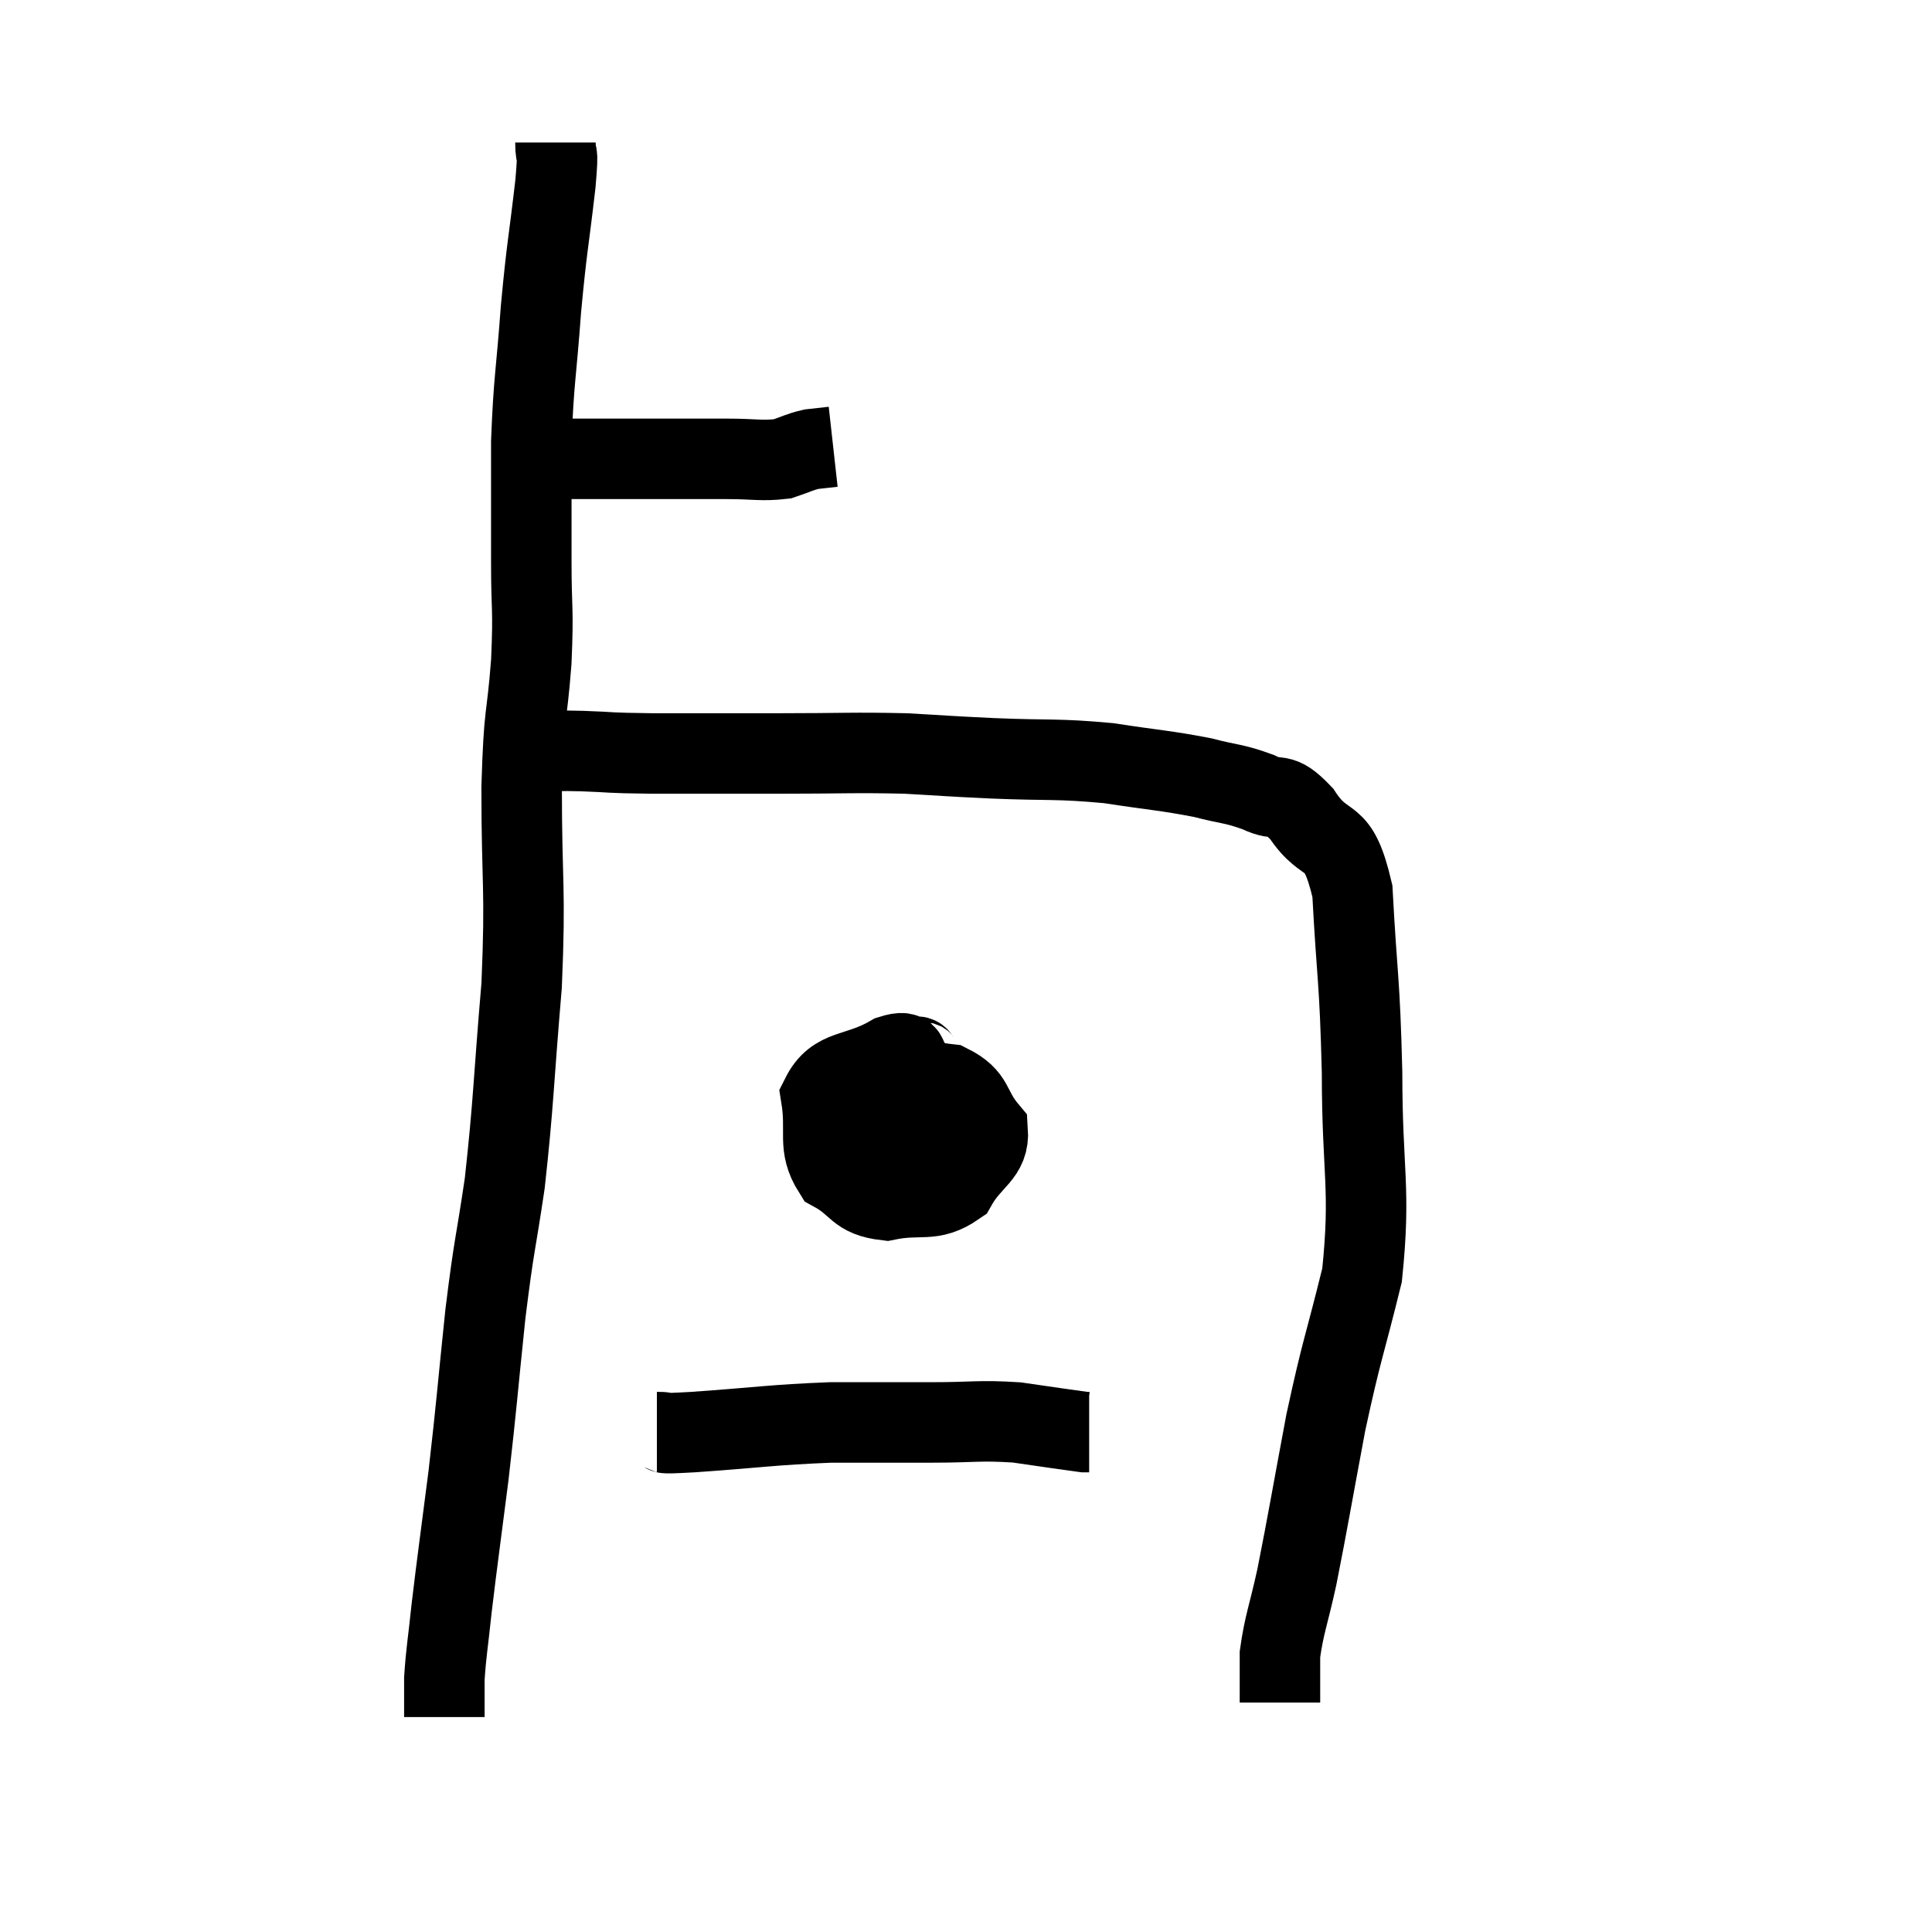 <svg width="48" height="48" viewBox="0 0 48 48" xmlns="http://www.w3.org/2000/svg"><path d="M 12.6 11.4 C 13.23 11.4, 13.275 11.4, 13.86 11.4 C 14.4 11.4, 14.28 11.4, 14.94 11.4 C 15.72 11.4, 15.72 11.4, 16.5 11.4 C 17.28 11.4, 17.325 11.4, 18.06 11.4 C 18.75 11.4, 18.915 11.46, 19.44 11.4 C 19.8 11.28, 19.845 11.235, 20.16 11.16 L 20.7 11.1" fill="none" stroke="black" stroke-width="2"></path><path d="M 13.8 3.54 C 13.8 4.05, 13.89 3.525, 13.8 4.56 C 13.62 6.12, 13.59 6.075, 13.44 7.68 C 13.32 9.33, 13.26 9.405, 13.2 10.98 C 13.2 12.48, 13.2 12.615, 13.2 13.98 C 13.2 15.21, 13.26 15.045, 13.2 16.44 C 13.08 18, 13.02 17.55, 12.96 19.56 C 12.96 22.02, 13.065 22.02, 12.96 24.48 C 12.75 26.94, 12.765 27.36, 12.54 29.4 C 12.3 31.02, 12.285 30.825, 12.06 32.64 C 11.85 34.65, 11.85 34.83, 11.64 36.66 C 11.43 38.31, 11.37 38.7, 11.22 39.96 C 11.13 40.83, 11.085 41.025, 11.04 41.7 C 11.04 42.18, 11.04 42.42, 11.04 42.66 C 11.04 42.66, 11.04 42.66, 11.04 42.66 L 11.04 42.66" fill="none" stroke="black" stroke-width="2"></path><path d="M 13.62 18.66 C 14.04 18.66, 13.815 18.645, 14.46 18.66 C 15.33 18.69, 14.97 18.705, 16.2 18.72 C 17.79 18.72, 17.805 18.72, 19.38 18.72 C 20.94 18.72, 21.18 18.69, 22.5 18.72 C 23.58 18.78, 23.4 18.78, 24.66 18.84 C 26.1 18.9, 26.235 18.84, 27.54 18.96 C 28.71 19.14, 28.95 19.14, 29.88 19.32 C 30.57 19.5, 30.645 19.455, 31.26 19.68 C 31.8 19.95, 31.755 19.605, 32.34 20.22 C 32.97 21.18, 33.225 20.535, 33.6 22.14 C 33.72 24.39, 33.78 24.255, 33.84 26.64 C 33.84 29.16, 34.065 29.505, 33.84 31.68 C 33.39 33.51, 33.345 33.465, 32.94 35.34 C 32.58 37.26, 32.505 37.74, 32.22 39.18 C 32.01 40.14, 31.905 40.35, 31.8 41.1 C 31.8 41.64, 31.8 41.88, 31.8 42.18 C 31.8 42.24, 31.8 42.27, 31.8 42.3 L 31.8 42.3" fill="none" stroke="black" stroke-width="2"></path><path d="M 22.98 26.4 C 22.8 26.4, 22.875 26.07, 22.62 26.4 C 22.29 27.06, 22.05 27.12, 21.96 27.72 C 22.11 28.26, 22.035 28.485, 22.26 28.8 C 22.56 28.89, 22.62 29.265, 22.86 28.98 C 23.04 28.32, 23.265 28.275, 23.22 27.66 C 22.95 27.09, 22.95 26.88, 22.68 26.52 C 22.41 26.37, 22.71 26.04, 22.14 26.22 C 21.27 26.73, 20.76 26.52, 20.4 27.24 C 20.55 28.17, 20.295 28.455, 20.7 29.1 C 21.36 29.46, 21.255 29.73, 22.02 29.82 C 22.89 29.64, 23.13 29.895, 23.76 29.46 C 24.15 28.77, 24.585 28.71, 24.54 28.08 C 24.06 27.51, 24.24 27.27, 23.58 26.94 C 22.74 26.85, 22.665 26.61, 21.9 26.76 C 21.21 27.15, 20.82 27.105, 20.52 27.54 C 20.61 28.02, 20.4 28.125, 20.7 28.5 C 21.21 28.77, 21.21 29.07, 21.72 29.04 C 22.23 28.71, 22.455 28.68, 22.74 28.38 C 22.8 28.11, 22.86 28.05, 22.86 27.84 L 22.74 27.54" fill="none" stroke="black" stroke-width="2"></path><path d="M 16.32 35.58 C 16.77 35.58, 16.14 35.64, 17.22 35.58 C 18.93 35.46, 19.155 35.4, 20.64 35.34 C 21.9 35.34, 22.005 35.34, 23.16 35.34 C 24.21 35.34, 24.315 35.28, 25.26 35.34 C 26.1 35.46, 26.49 35.52, 26.94 35.58 C 27 35.58, 27.03 35.58, 27.06 35.58 L 27.06 35.58" fill="none" stroke="black" stroke-width="2"></path></svg>